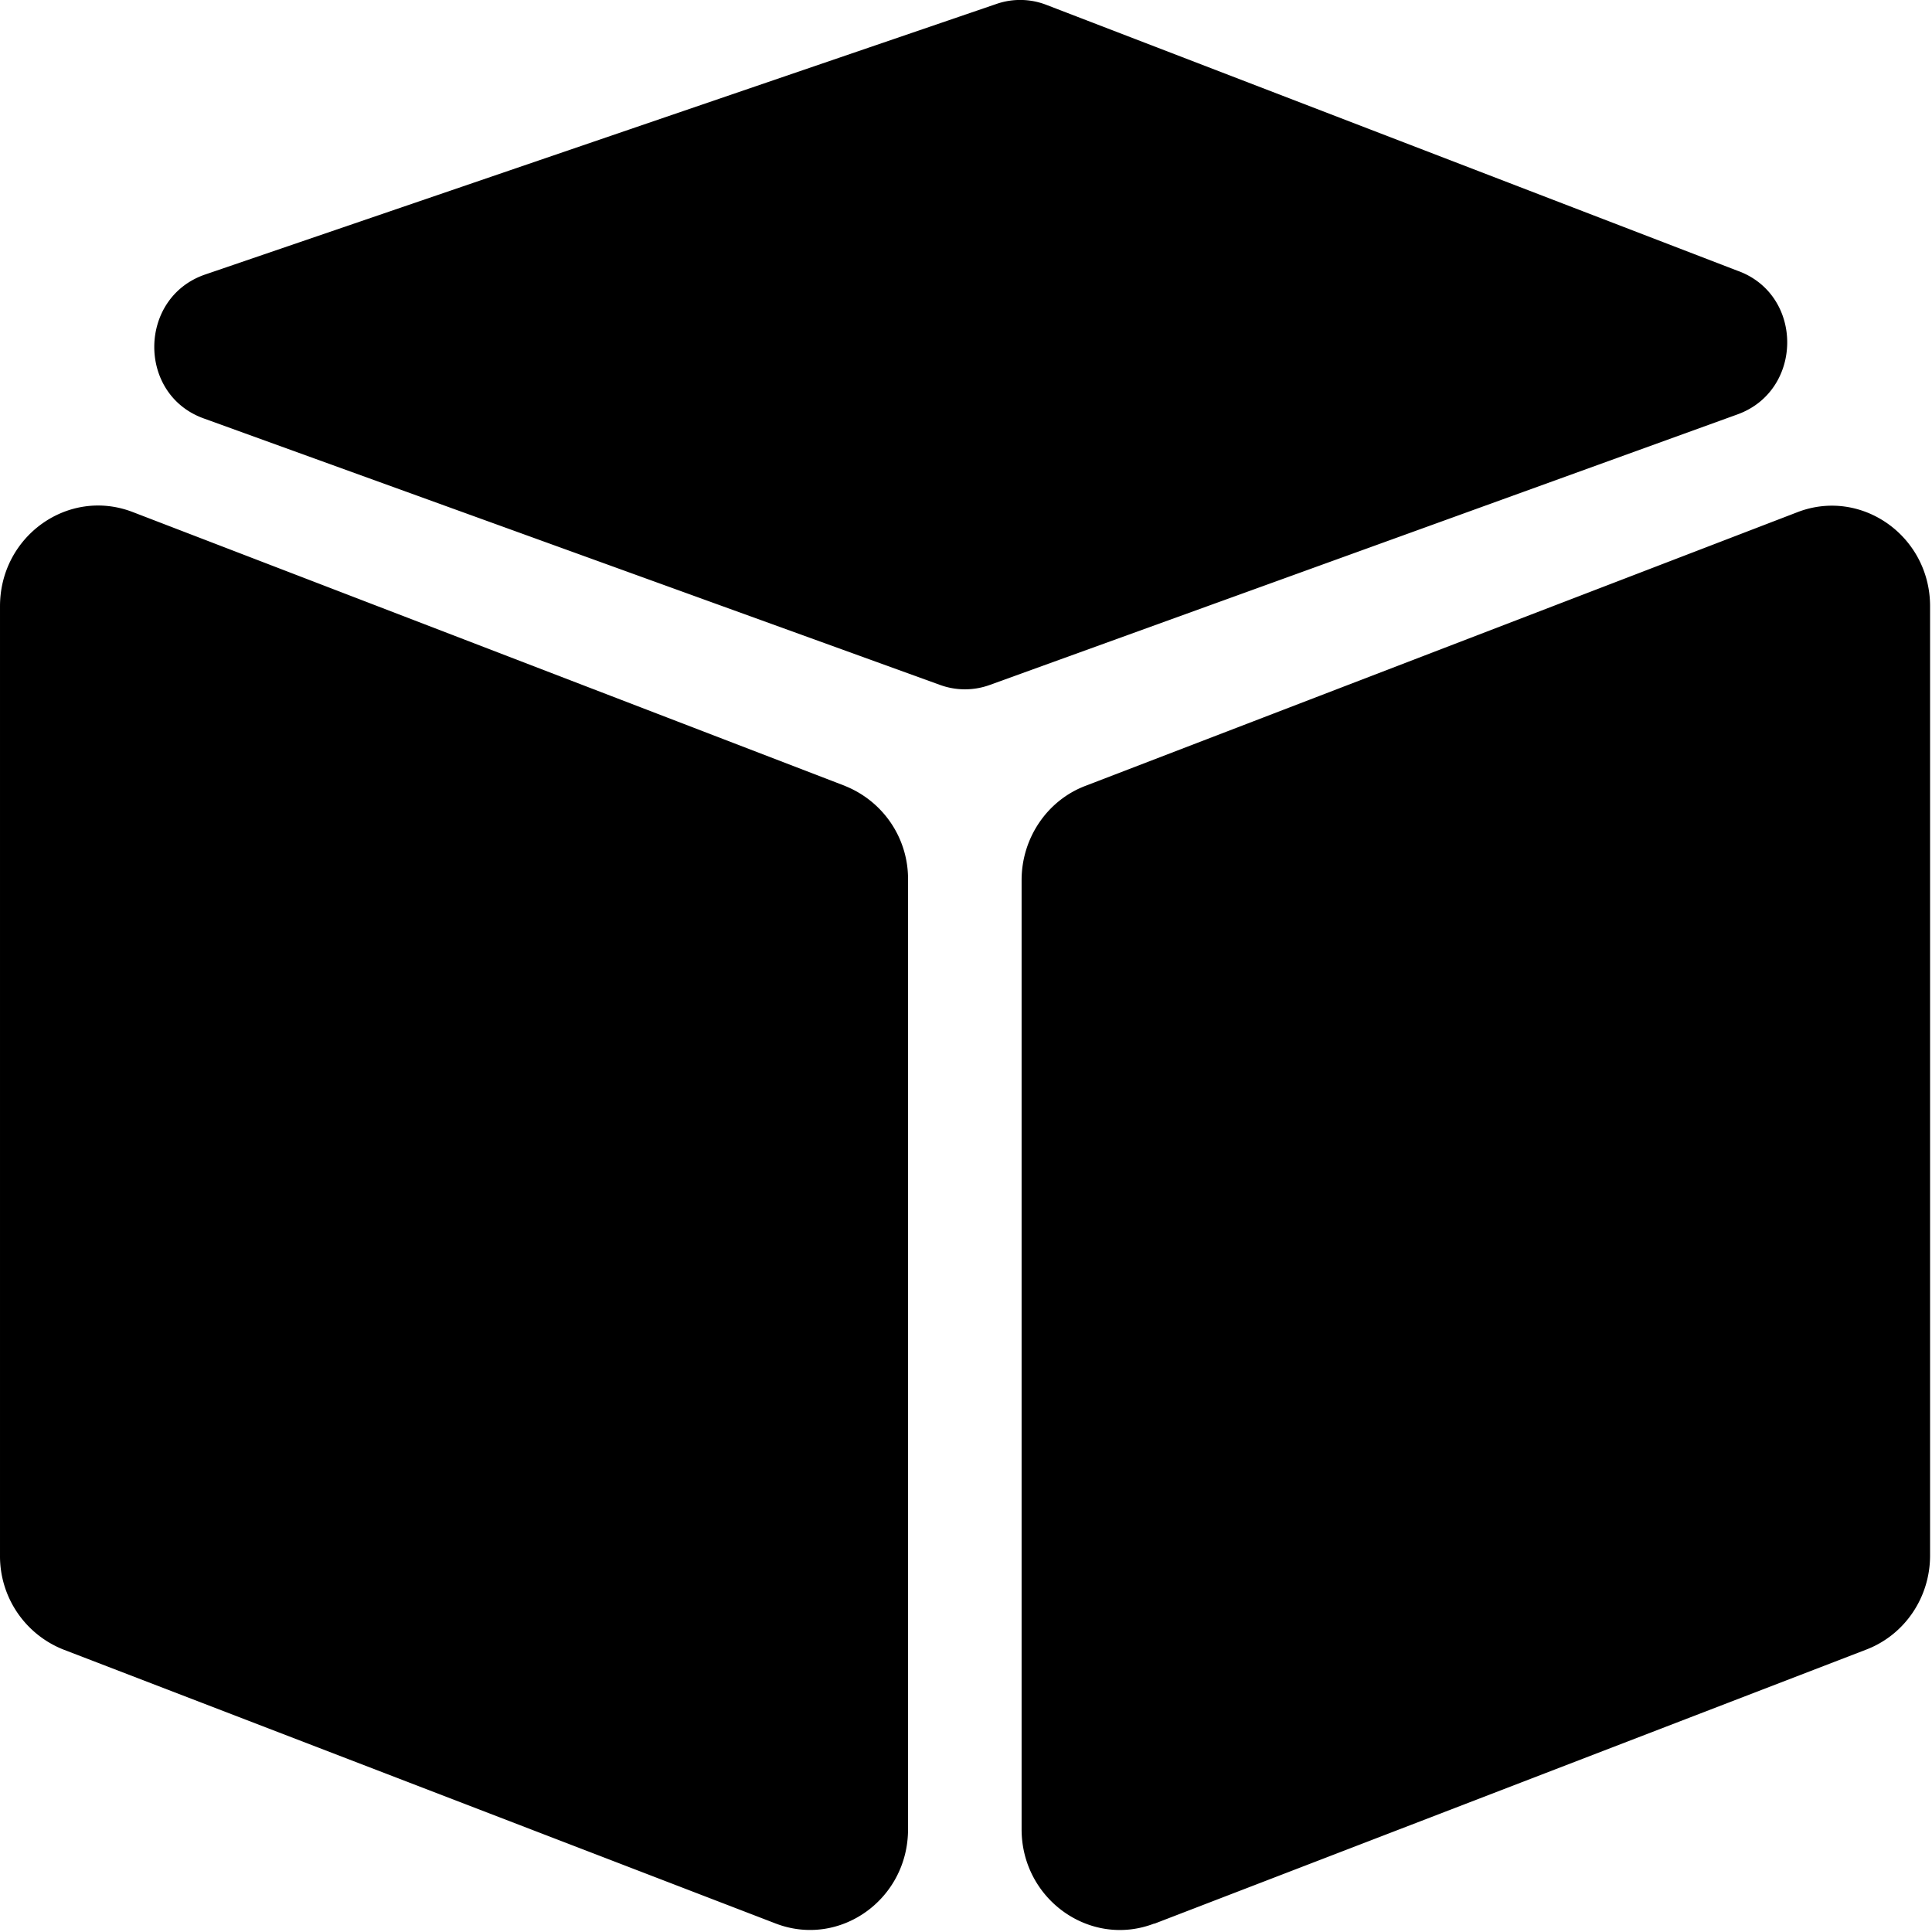 <?xml version="1.0" standalone="no"?><!DOCTYPE svg PUBLIC "-//W3C//DTD SVG 1.1//EN" "http://www.w3.org/Graphics/SVG/1.1/DTD/svg11.dtd"><svg t="1628590261122" class="icon" viewBox="0 0 1024 1024" version="1.1" xmlns="http://www.w3.org/2000/svg" p-id="7451" xmlns:xlink="http://www.w3.org/1999/xlink" width="128" height="128"><defs><style type="text/css"></style></defs><path d="M447.661 416.484c20.48 8.135 33.849 27.876 33.621 49.948v503.125c0 37.148-36.181 62.976-70.144 49.948L33.68 874.325A53.191 53.191 0 0 1 0.002 824.491V321.365c0-37.262 36.238-63.033 70.258-50.005L447.718 416.484z m164.124 603.022c-33.906 13.084-70.315-12.8-70.315-49.948V466.489c0-22.187 13.483-42.212 33.792-49.948l377.401-145.067c33.906-13.084 70.315 12.686 70.315 49.835v503.125c0 22.3-13.483 42.098-33.849 49.892l-377.344 145.294v-0.057z m309.988-875.691c34.361 13.141 33.849 63.147-0.74 75.776L524.518 363.065a38.514 38.514 0 0 1-26.169 0L107.92 221.753c-35.271-12.743-34.702-64 0.74-76.231L528.272 2.048a38.343 38.343 0 0 1 26.283 0.512l367.161 141.255v-0.057z" p-id="7452"></path></svg>